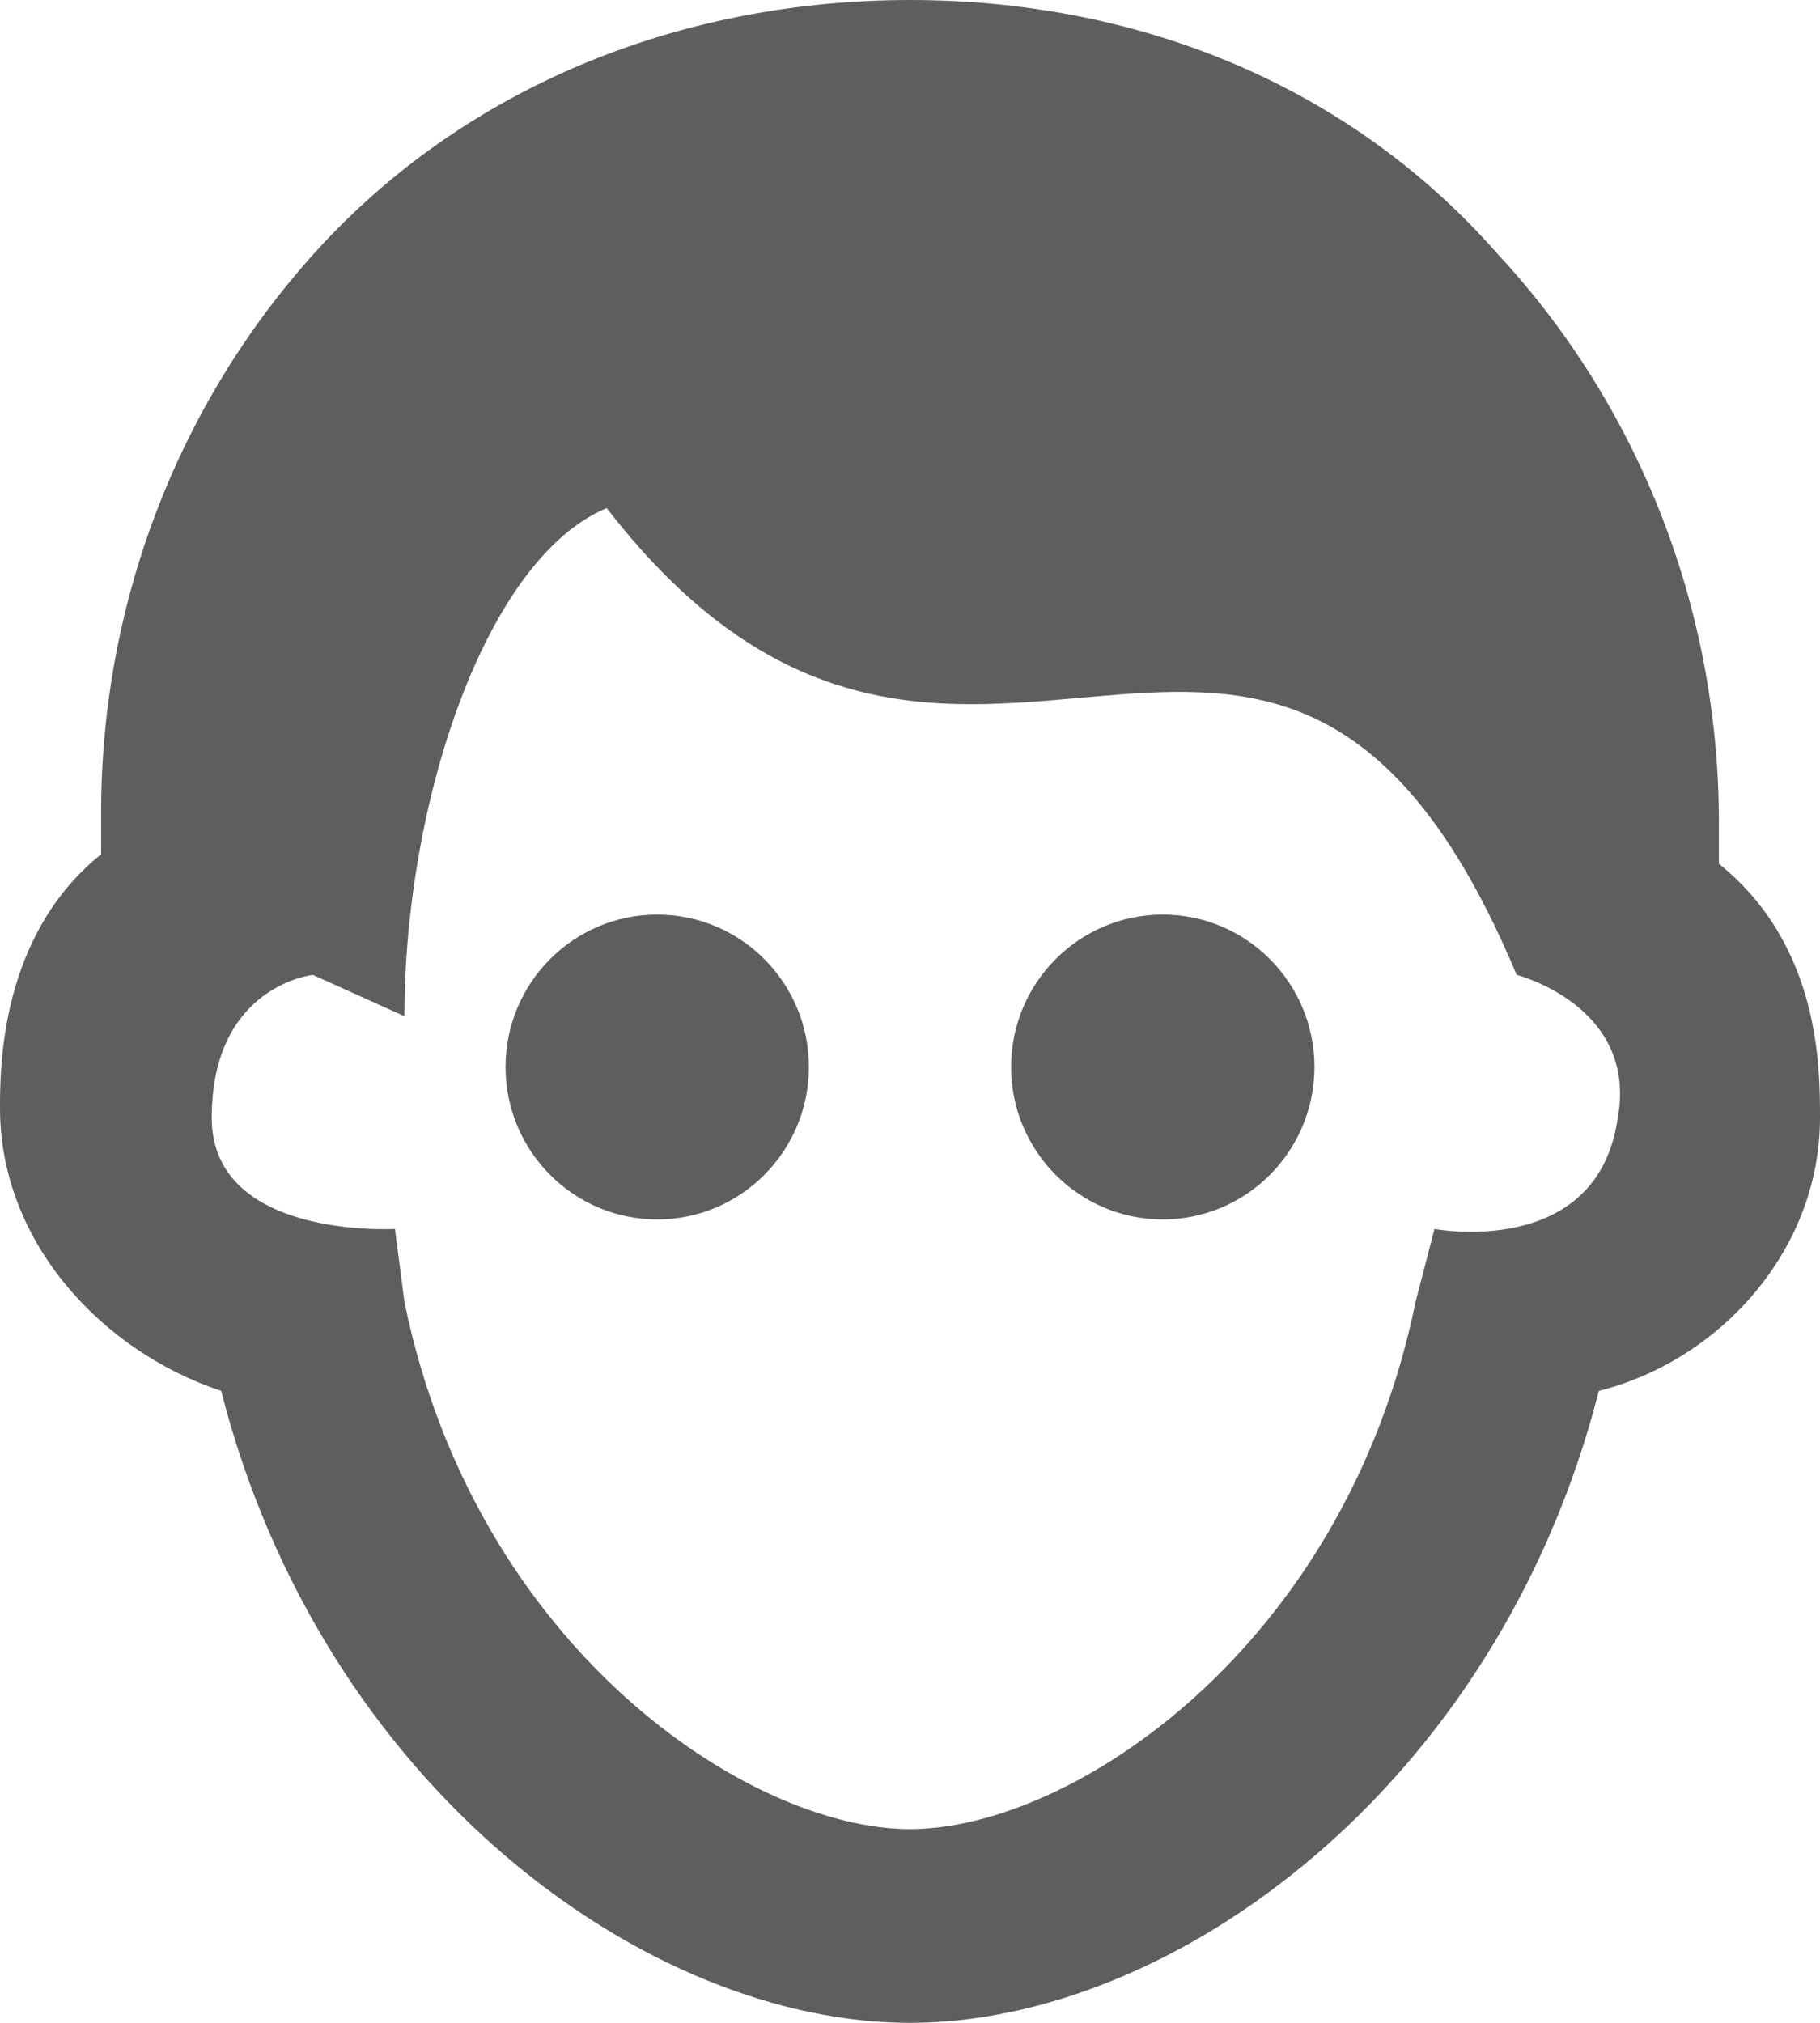 <svg width="27" height="30" viewBox="0 0 27 30" fill="none" xmlns="http://www.w3.org/2000/svg">
<path d="M13.5 0C10.201 0 7.031 1.213 4.781 3.626C2.684 5.887 1.5 8.889 1.5 12.056V12.669C0 13.876 0 15.836 0 16.436C0 18.397 1.482 20.027 3.281 20.628C4.781 26.503 9.598 30 13.5 30C17.402 30 22.219 26.503 23.719 20.628C25.518 20.175 27 18.538 27 16.578C27 15.824 27 14.017 25.5 12.81V12.198C25.5 9.031 24.316 6.028 22.219 3.768C19.969 1.207 16.799 0 13.5 0ZM9 7.535C14.25 14.317 18.902 5.869 22.5 14.458C22.5 14.458 24.299 14.918 24 16.578C23.701 18.685 21.281 18.226 21.281 18.226L21 19.309C19.951 24.431 15.902 27.127 13.5 27.127C11.098 27.127 7.049 24.431 6 19.309L5.859 18.226C5.859 18.226 3.141 18.385 3.141 16.578C3.141 14.617 4.641 14.458 4.641 14.458L6 15.071C6 11.903 7.201 8.289 9 7.535ZM9.75 13.564C8.508 13.564 7.5 14.576 7.5 15.824C7.5 17.072 8.508 18.085 9.75 18.085C10.992 18.085 12 17.072 12 15.824C12 14.576 10.992 13.564 9.75 13.564ZM17.25 13.564C16.008 13.564 15 14.576 15 15.824C15 17.072 16.008 18.085 17.25 18.085C18.492 18.085 19.5 17.072 19.5 15.824C19.5 14.576 18.492 13.564 17.25 13.564Z" fill="#5E5E61"/>
</svg>
